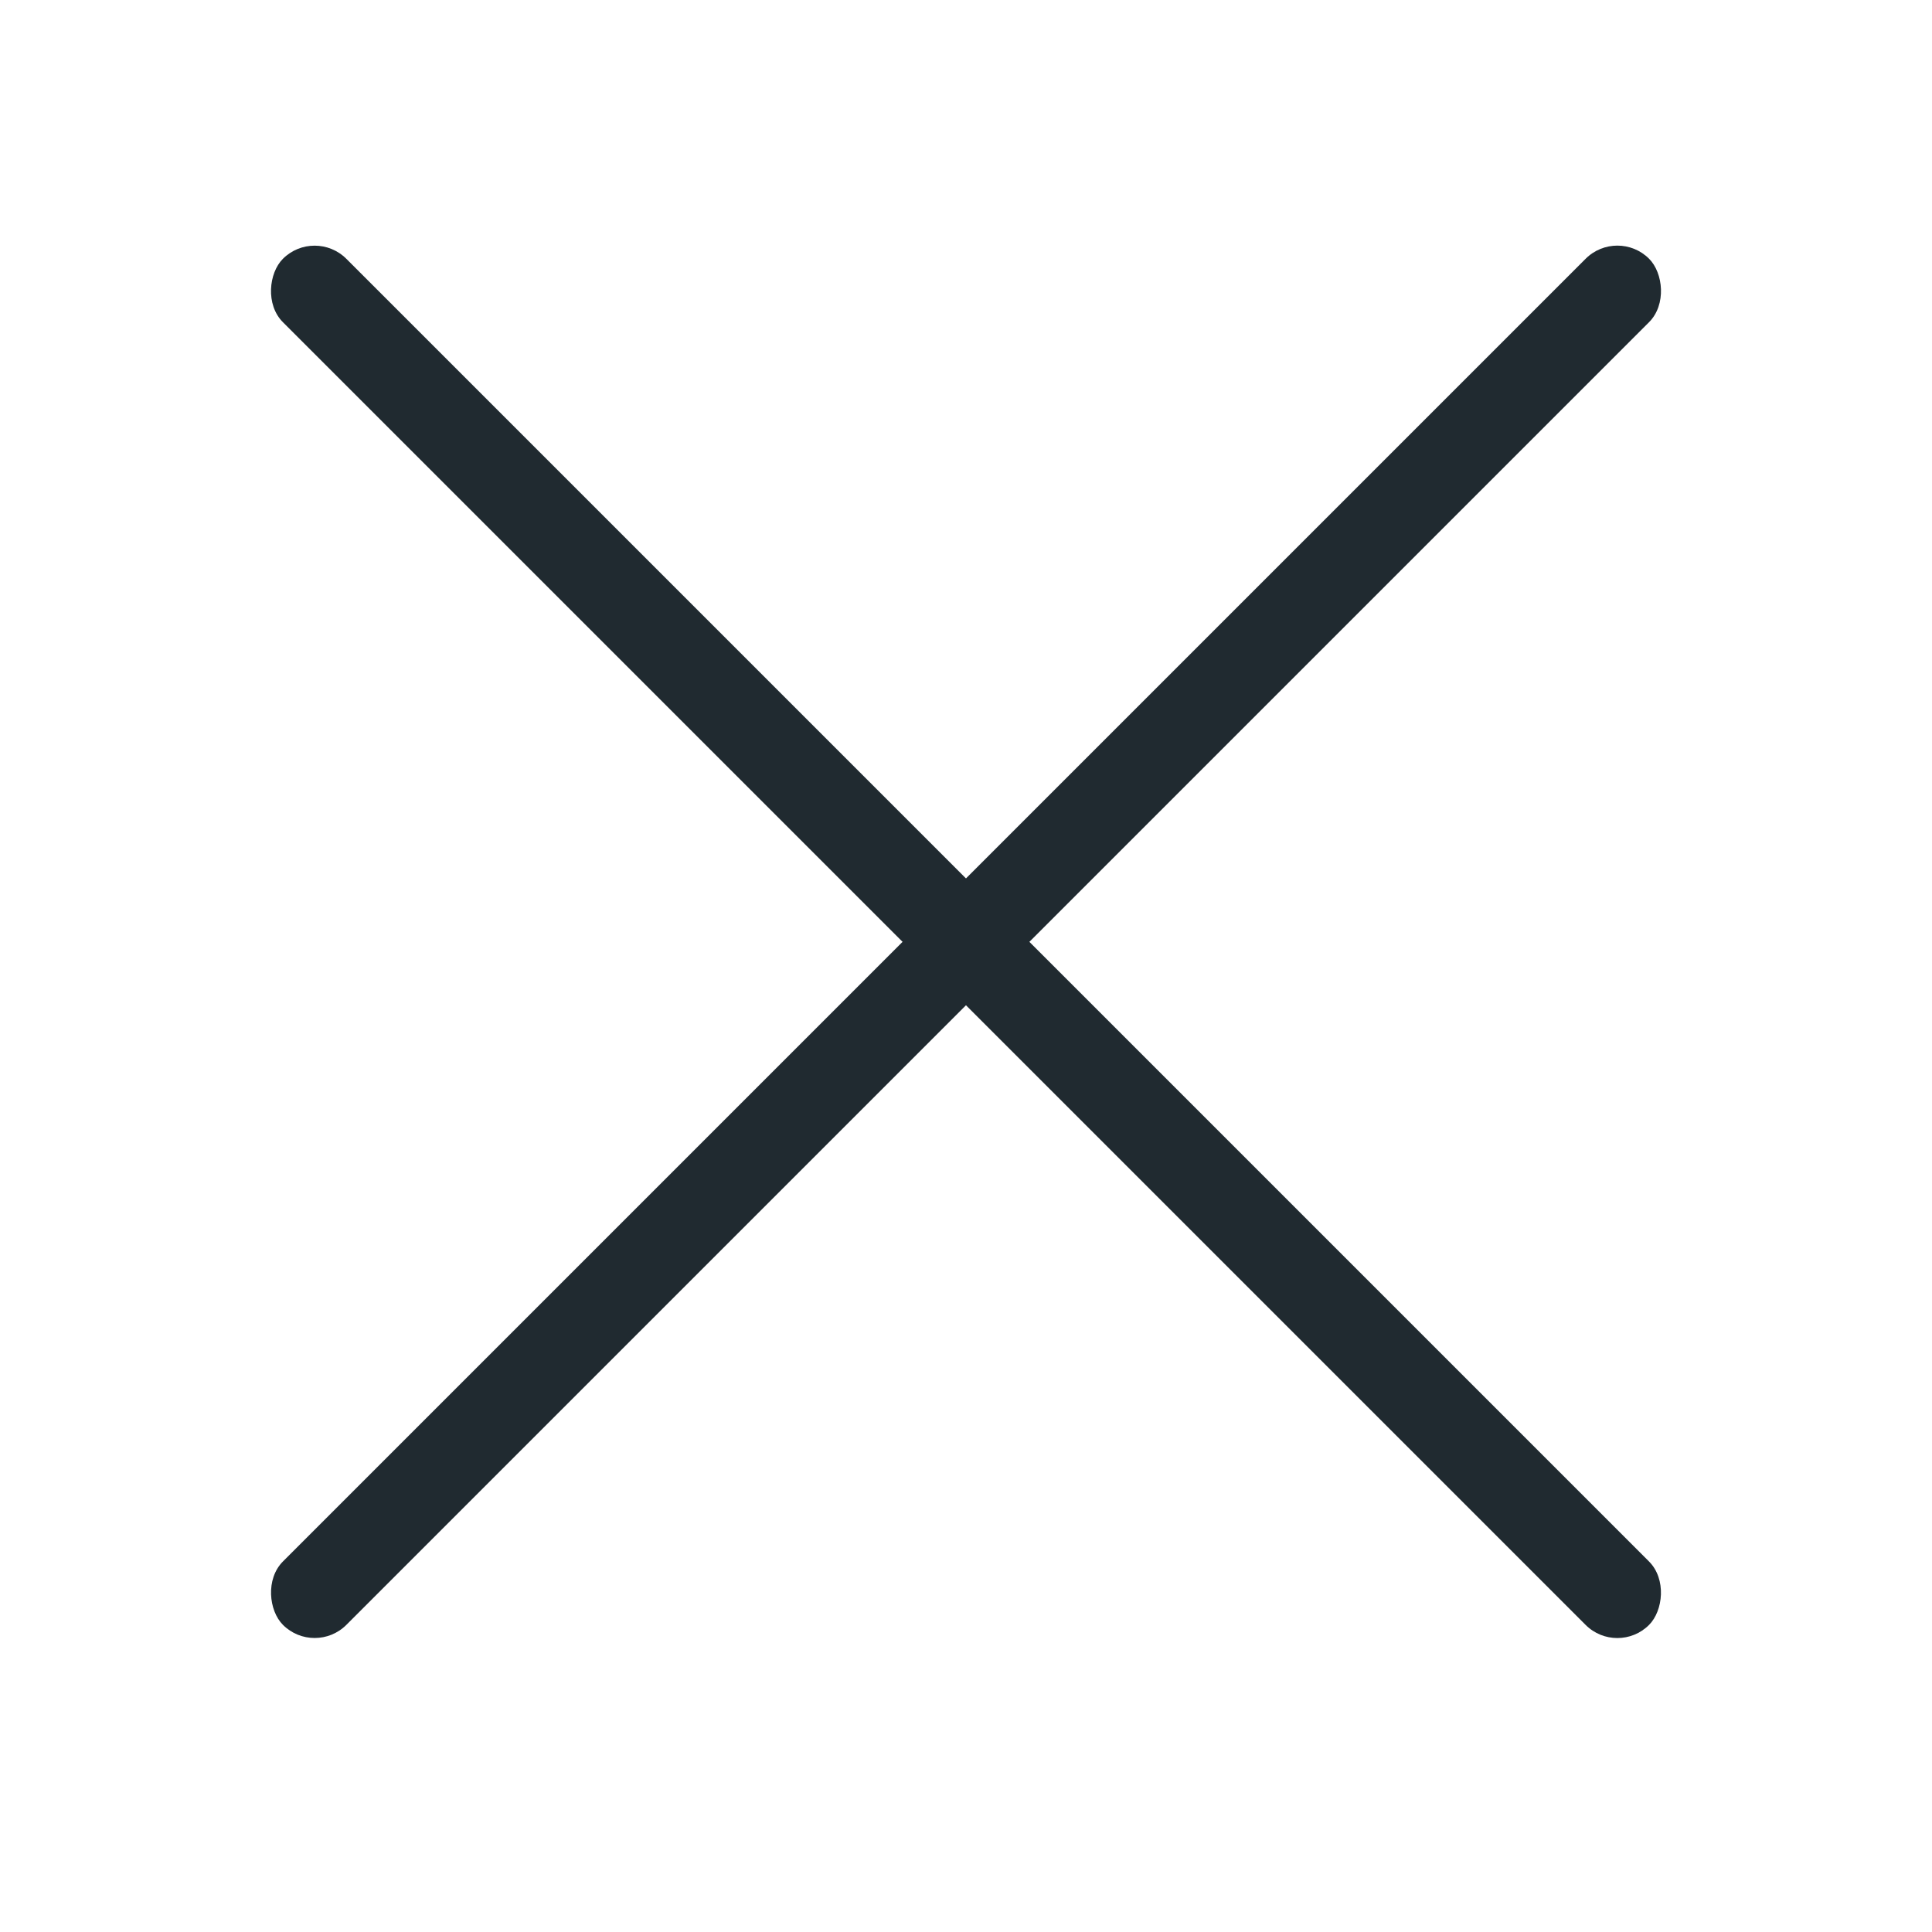 <svg width="26" height="26" fill="none" xmlns="http://www.w3.org/2000/svg"><rect x="4.234" y="3.056" width="26" height="1.207" rx=".604" transform="rotate(45 4.234 3.056)" fill="#202A30"/><rect width="26" height="1.207" rx=".604" transform="scale(-1 1) rotate(45 -14.571 -24.746)" fill="#202A30"/></svg>